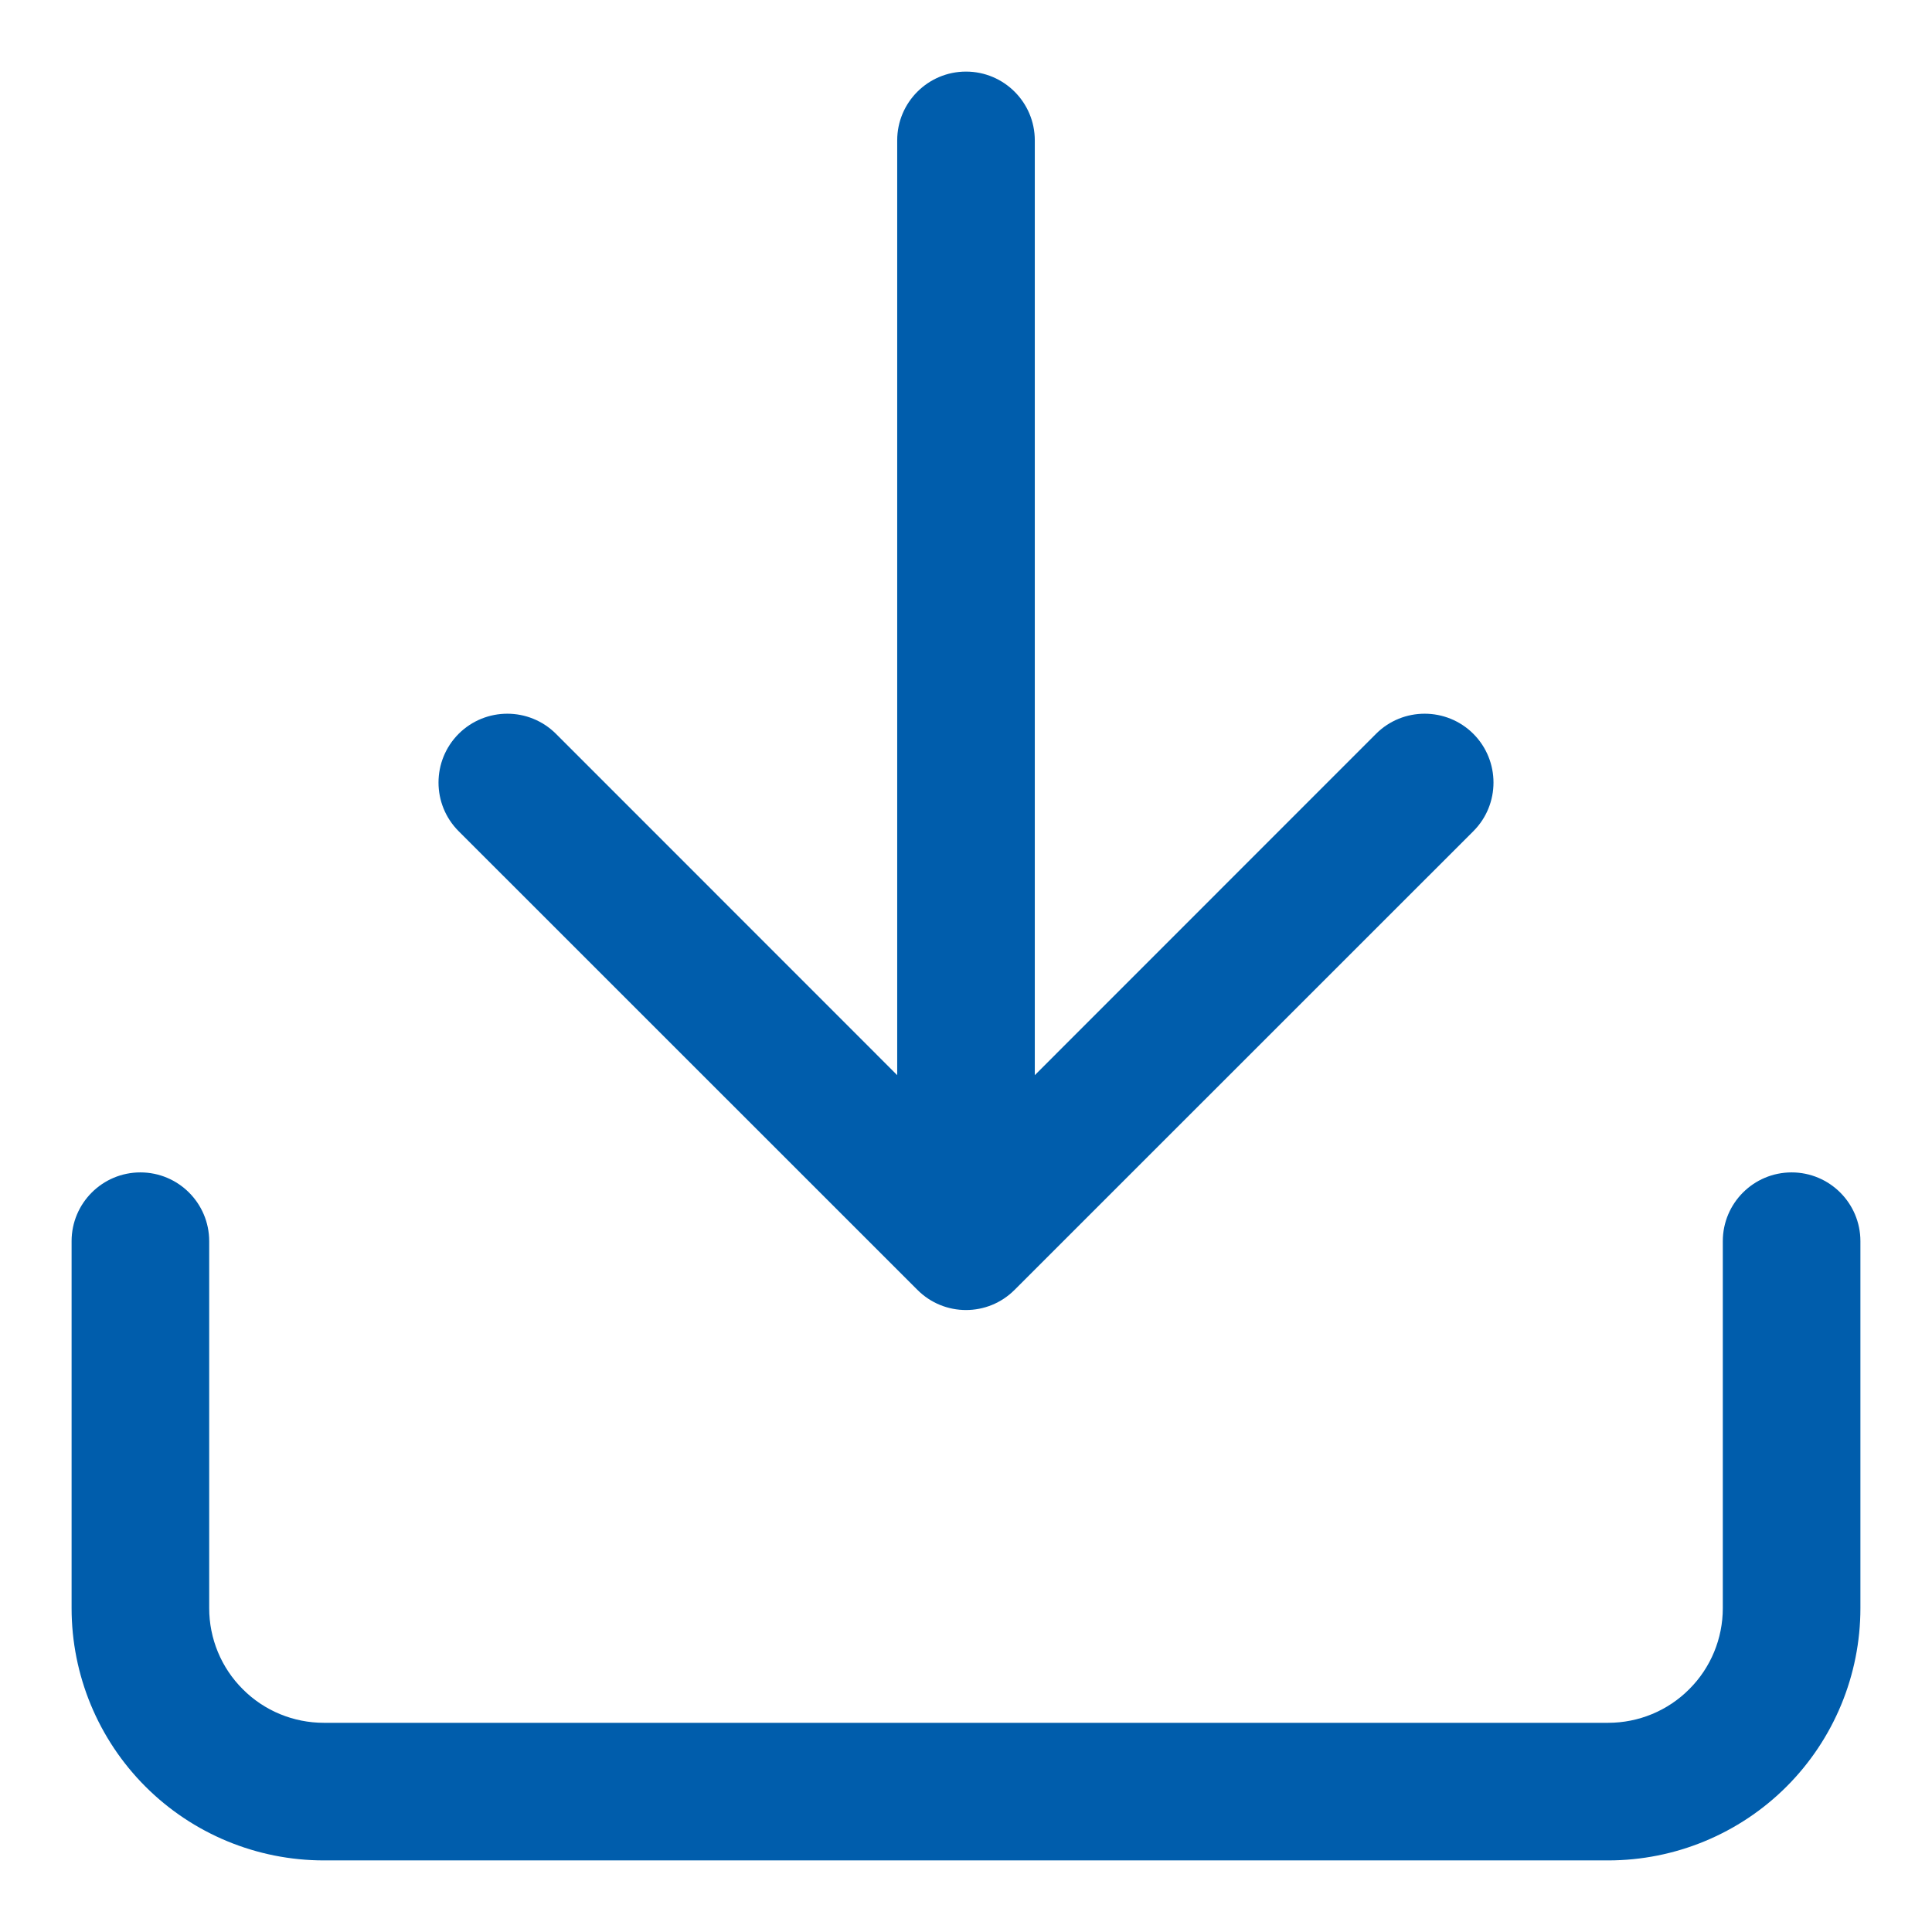 <svg width="18" height="18" viewBox="0 0 18 18" fill="none" xmlns="http://www.w3.org/2000/svg">
<path fill-rule="evenodd" clip-rule="evenodd" d="M9 0.667C9.354 0.667 9.641 0.954 9.641 1.308V10.017L12.82 6.837C13.07 6.587 13.476 6.587 13.727 6.837C13.977 7.088 13.977 7.494 13.727 7.744L9.453 12.017C9.203 12.268 8.797 12.268 8.547 12.017L4.273 7.744C4.023 7.494 4.023 7.088 4.273 6.837C4.524 6.587 4.929 6.587 5.18 6.837L8.359 10.017V1.308C8.359 0.954 8.646 0.667 9 0.667ZM1.308 10.923C1.662 10.923 1.949 11.21 1.949 11.564V14.983C1.949 15.266 2.061 15.538 2.262 15.738C2.462 15.939 2.734 16.051 3.017 16.051H14.983C15.266 16.051 15.538 15.939 15.738 15.738C15.939 15.538 16.051 15.266 16.051 14.983V11.564C16.051 11.21 16.338 10.923 16.692 10.923C17.046 10.923 17.333 11.21 17.333 11.564V14.983C17.333 15.606 17.086 16.204 16.645 16.645C16.204 17.086 15.606 17.333 14.983 17.333H3.017C2.394 17.333 1.796 17.086 1.355 16.645C0.914 16.204 0.667 15.606 0.667 14.983V11.564C0.667 11.21 0.954 10.923 1.308 10.923Z" fill="#005DAC"/>
</svg>
